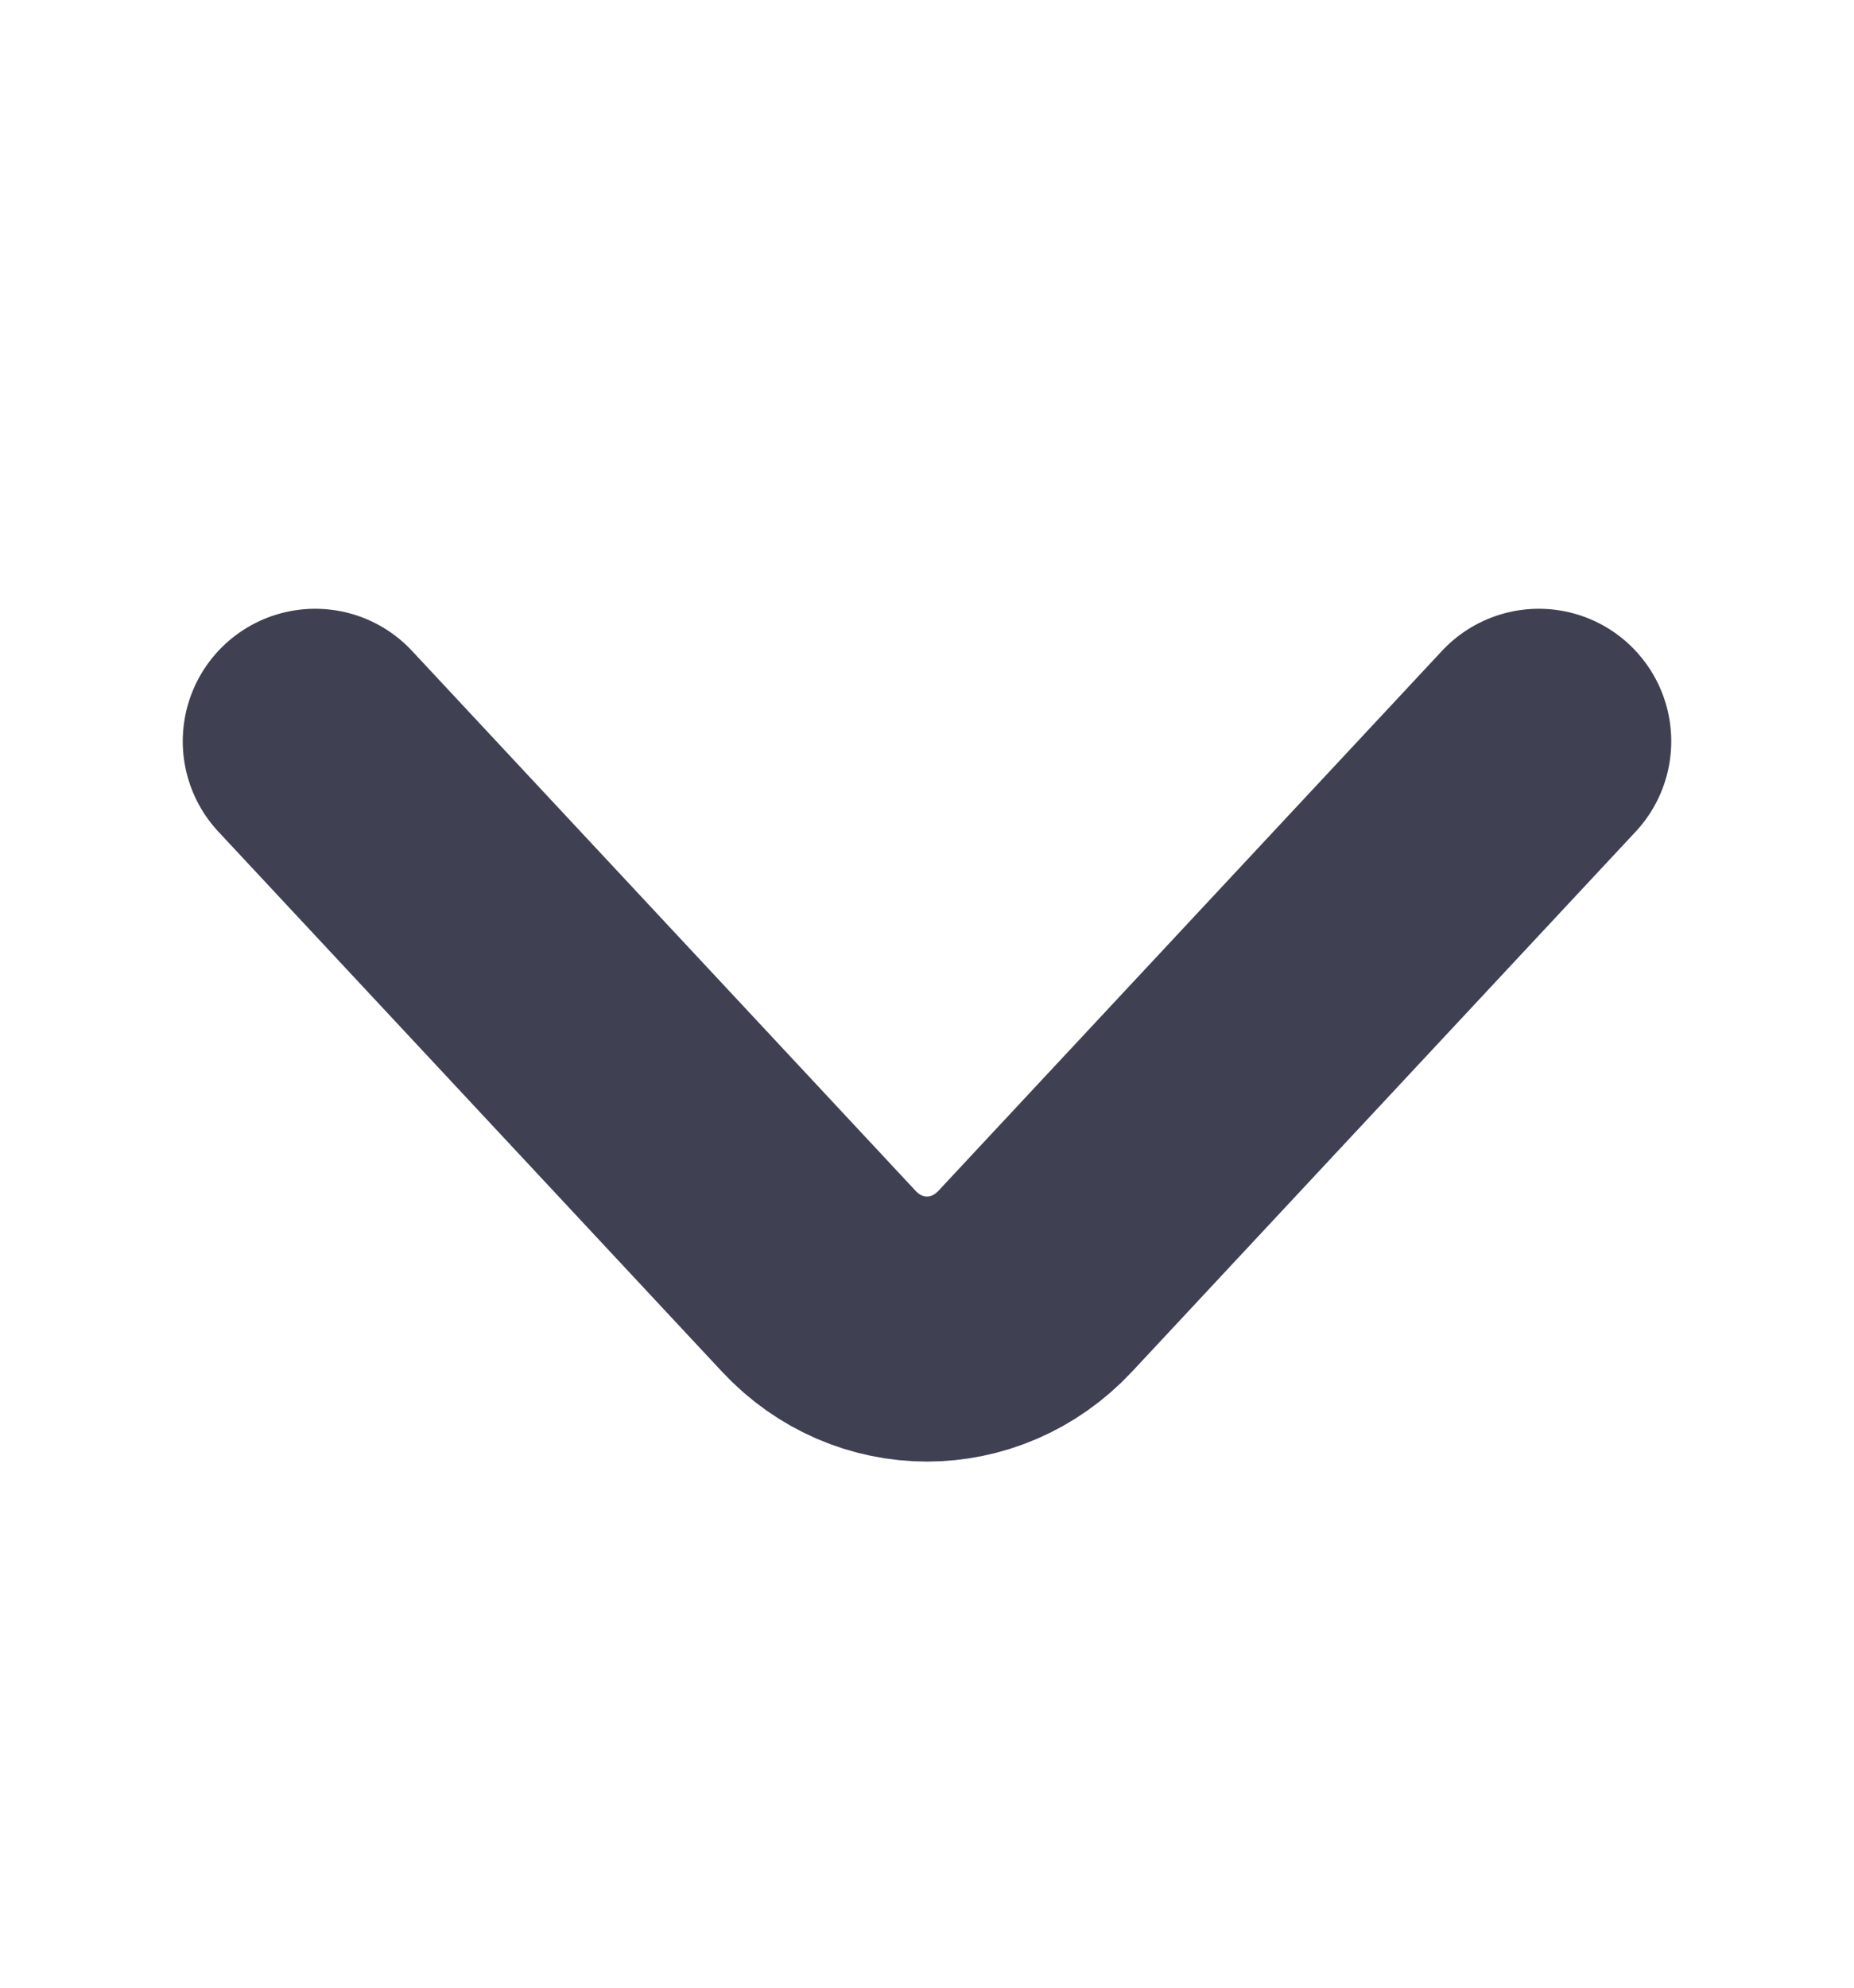 <svg width="14" height="15" viewBox="0 0 14 15" fill="none" xmlns="http://www.w3.org/2000/svg">
<path d="M11.62 5.594L7.817 9.669C7.367 10.15 6.632 10.15 6.183 9.669L2.38 5.594" stroke="#3F4152" stroke-width="2" stroke-miterlimit="10" stroke-linecap="round" stroke-linejoin="round"/>
</svg>
